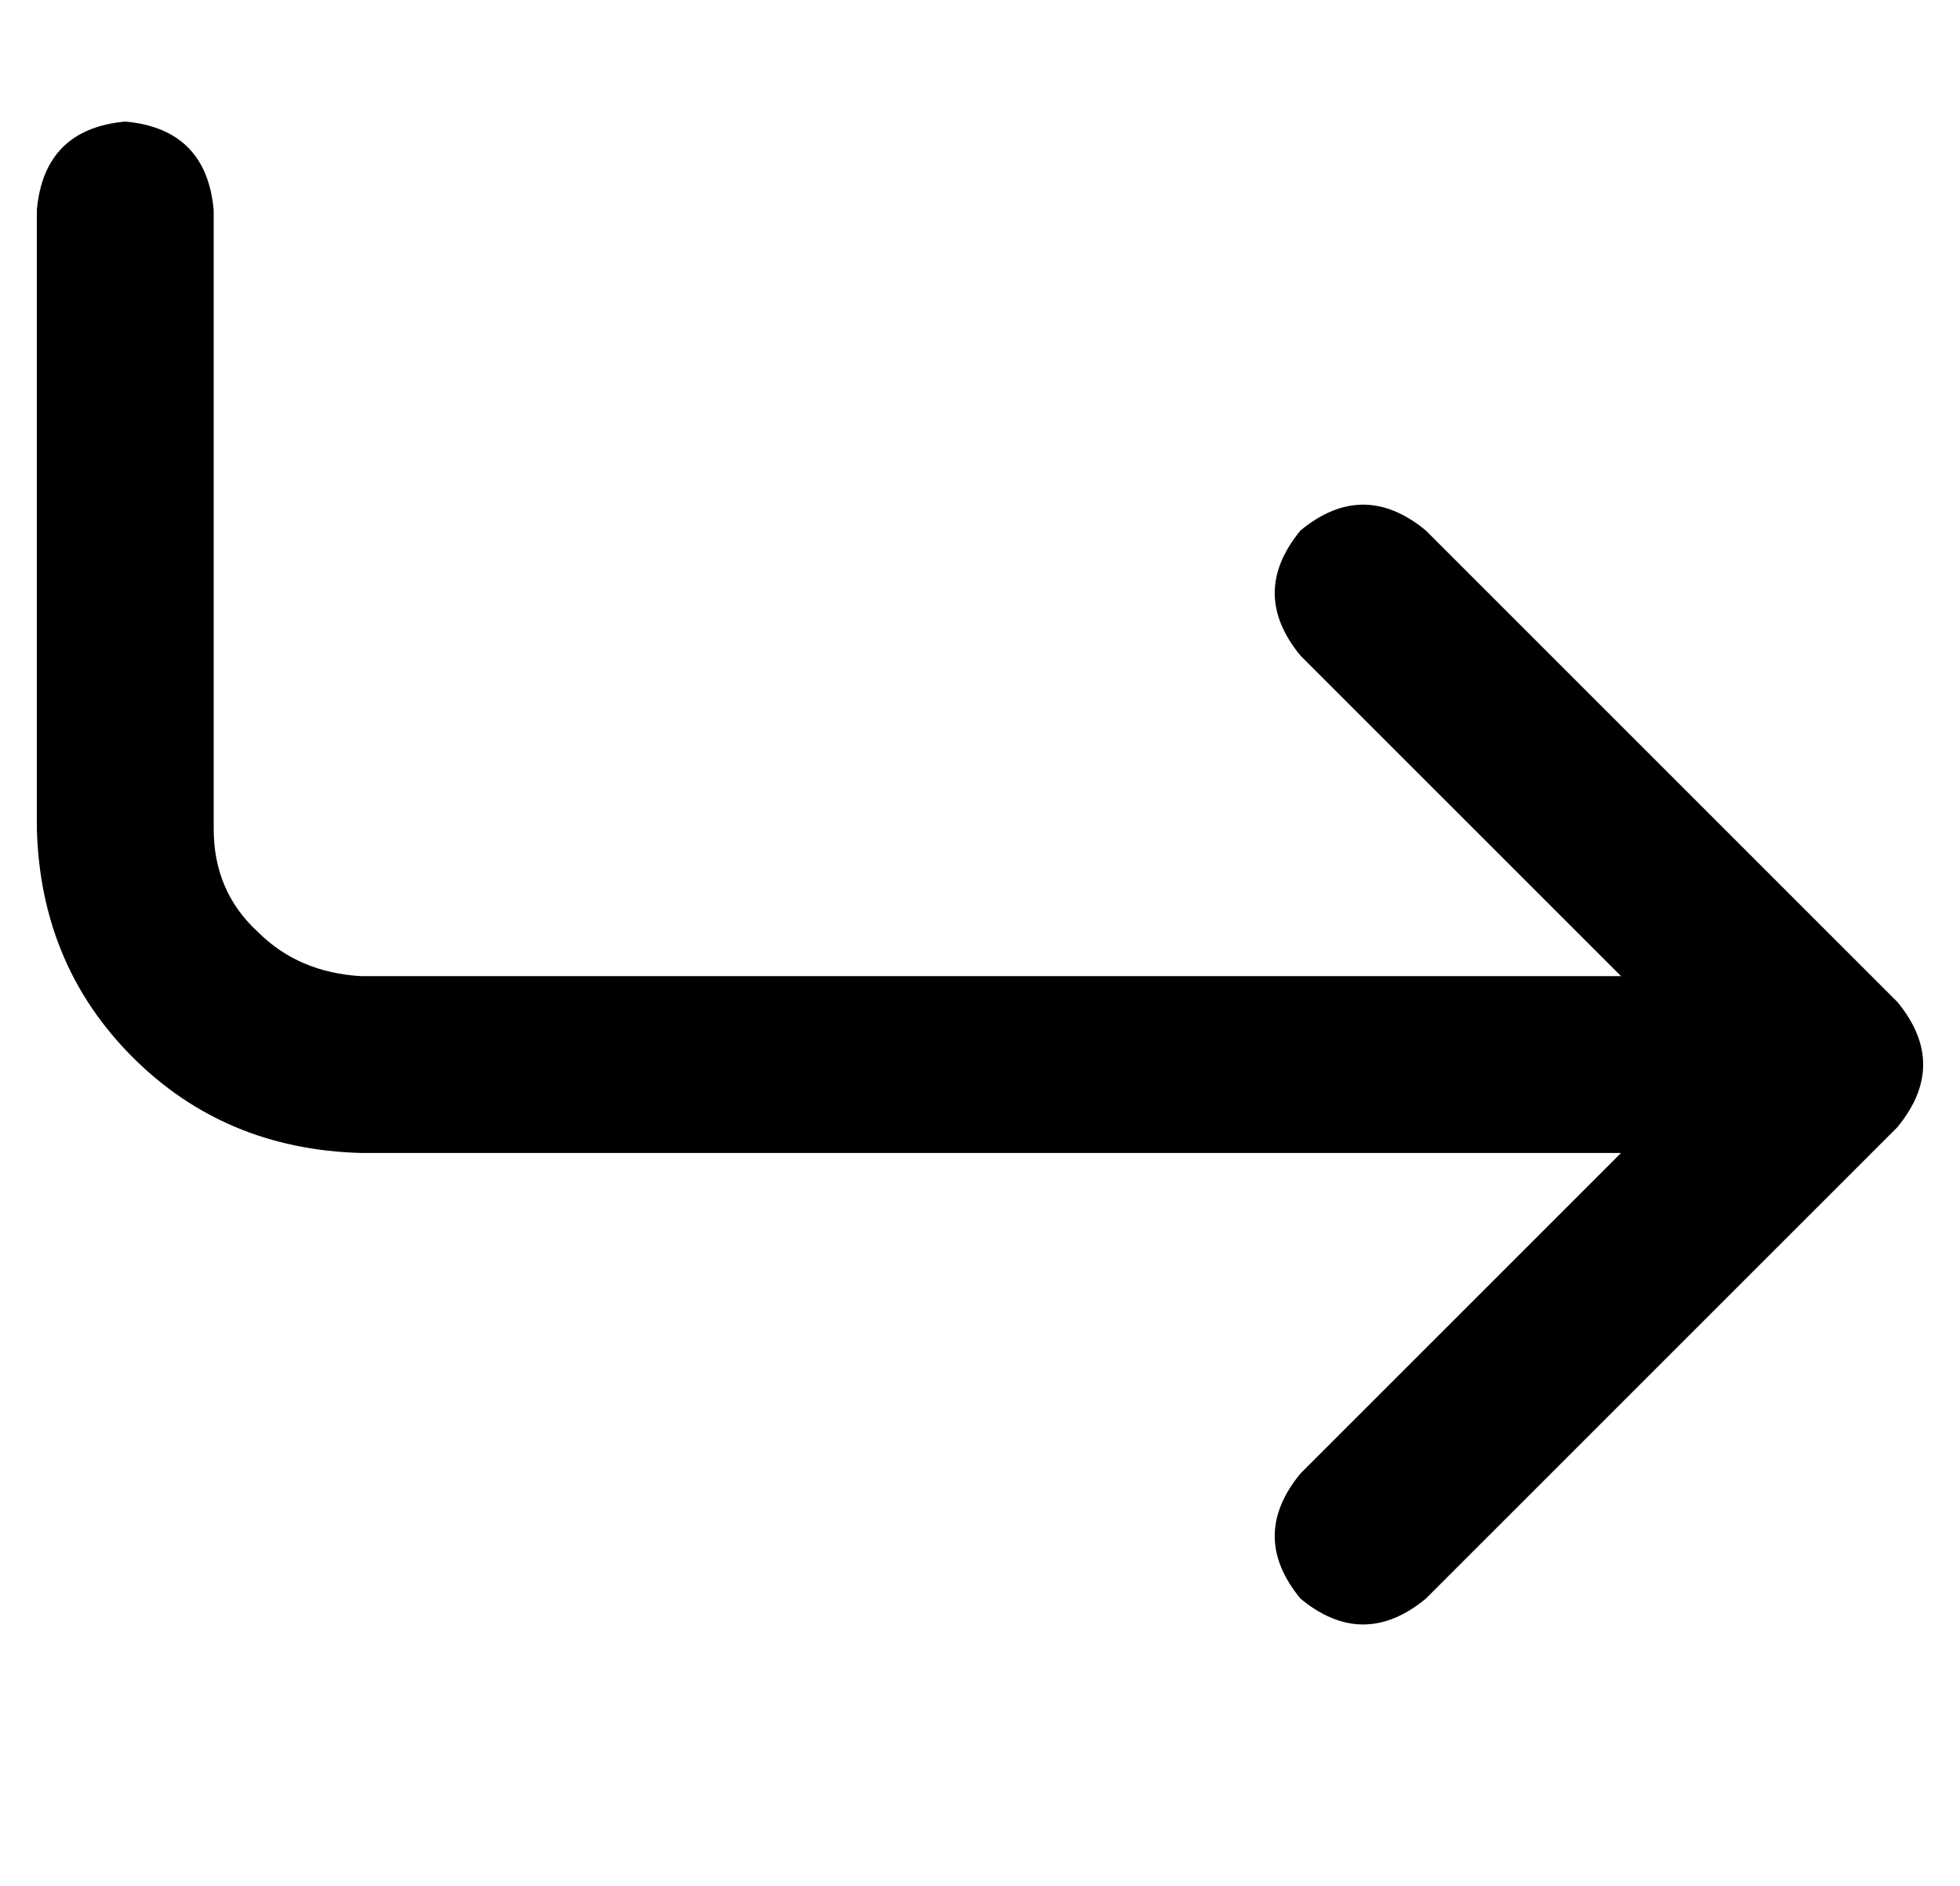 <?xml version="1.0" standalone="no"?>
<!DOCTYPE svg PUBLIC "-//W3C//DTD SVG 1.1//EN" "http://www.w3.org/Graphics/SVG/1.1/DTD/svg11.dtd" >
<svg xmlns="http://www.w3.org/2000/svg" xmlns:xlink="http://www.w3.org/1999/xlink" version="1.1" viewBox="-10 -40 532 512">
   <path fill="currentColor"
d="M48 17q-2 -22 -24 -24q-22 2 -24 24v168v0q1 37 26 62t62 26h342v0l-87 87v0q-14 17 0 34q17 14 34 0l128 -128v0q14 -17 0 -34l-128 -128v0q-17 -14 -34 0q-14 17 0 34l87 87v0h-342v0q-17 -1 -28 -12q-12 -11 -12 -28v-168v0z" />
</svg>
